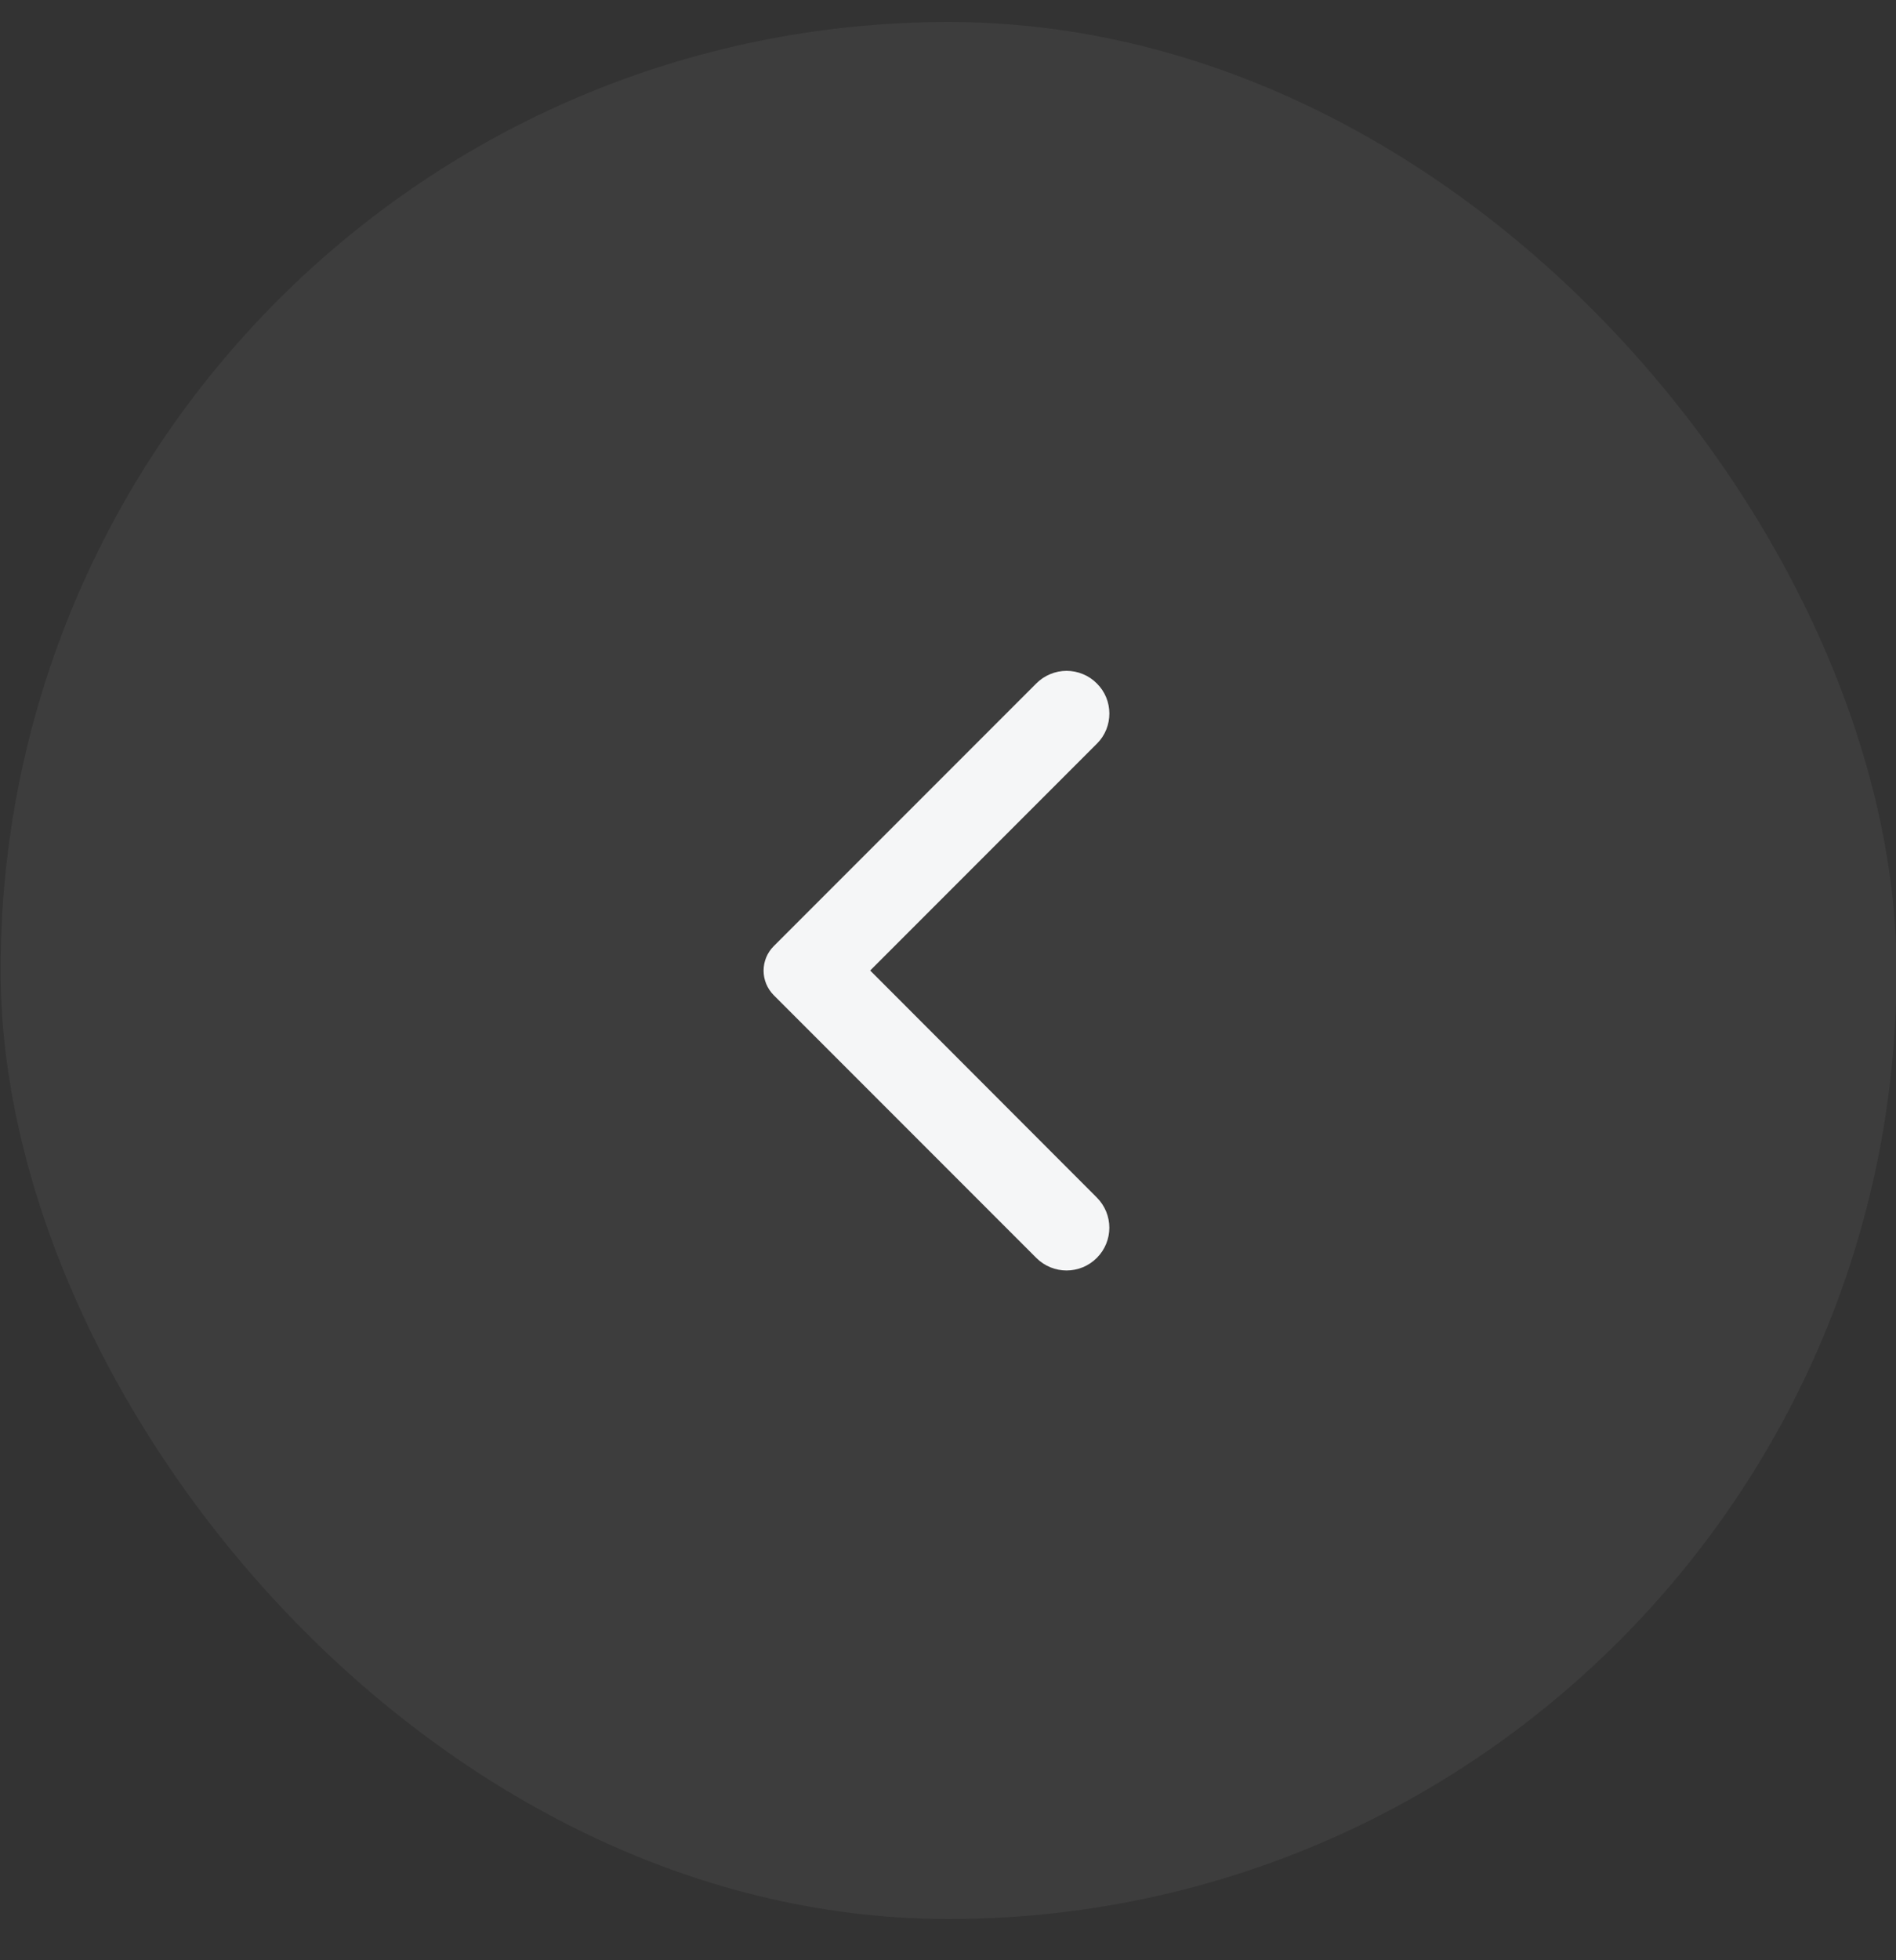 <svg width="30" height="31" viewBox="0 0 30 31" fill="none" xmlns="http://www.w3.org/2000/svg">
<rect x="0" y="0" width="30" height="31" fill="#333333" stroke="none"/>
<rect x="0.009" y="0.348" width="30" height="30" rx="15" fill="#F5F6F7" fill-opacity="0.05"/>
<path d="M17.319 10.843C17.261 10.784 17.192 10.738 17.116 10.707C17.04 10.675 16.958 10.659 16.876 10.659C16.794 10.659 16.712 10.675 16.637 10.707C16.561 10.738 16.492 10.784 16.433 10.843L12.278 14.998C12.232 15.044 12.195 15.099 12.17 15.159C12.145 15.22 12.132 15.285 12.132 15.35C12.132 15.416 12.145 15.48 12.17 15.541C12.195 15.601 12.232 15.656 12.278 15.703L16.433 19.858C16.678 20.103 17.073 20.103 17.319 19.858C17.564 19.613 17.564 19.218 17.319 18.973L13.698 15.348L17.323 11.723C17.564 11.483 17.564 11.083 17.319 10.843Z" fill="#F5F6F7" stroke="#F5F6F7" stroke-width="0.1"/>
</svg>
